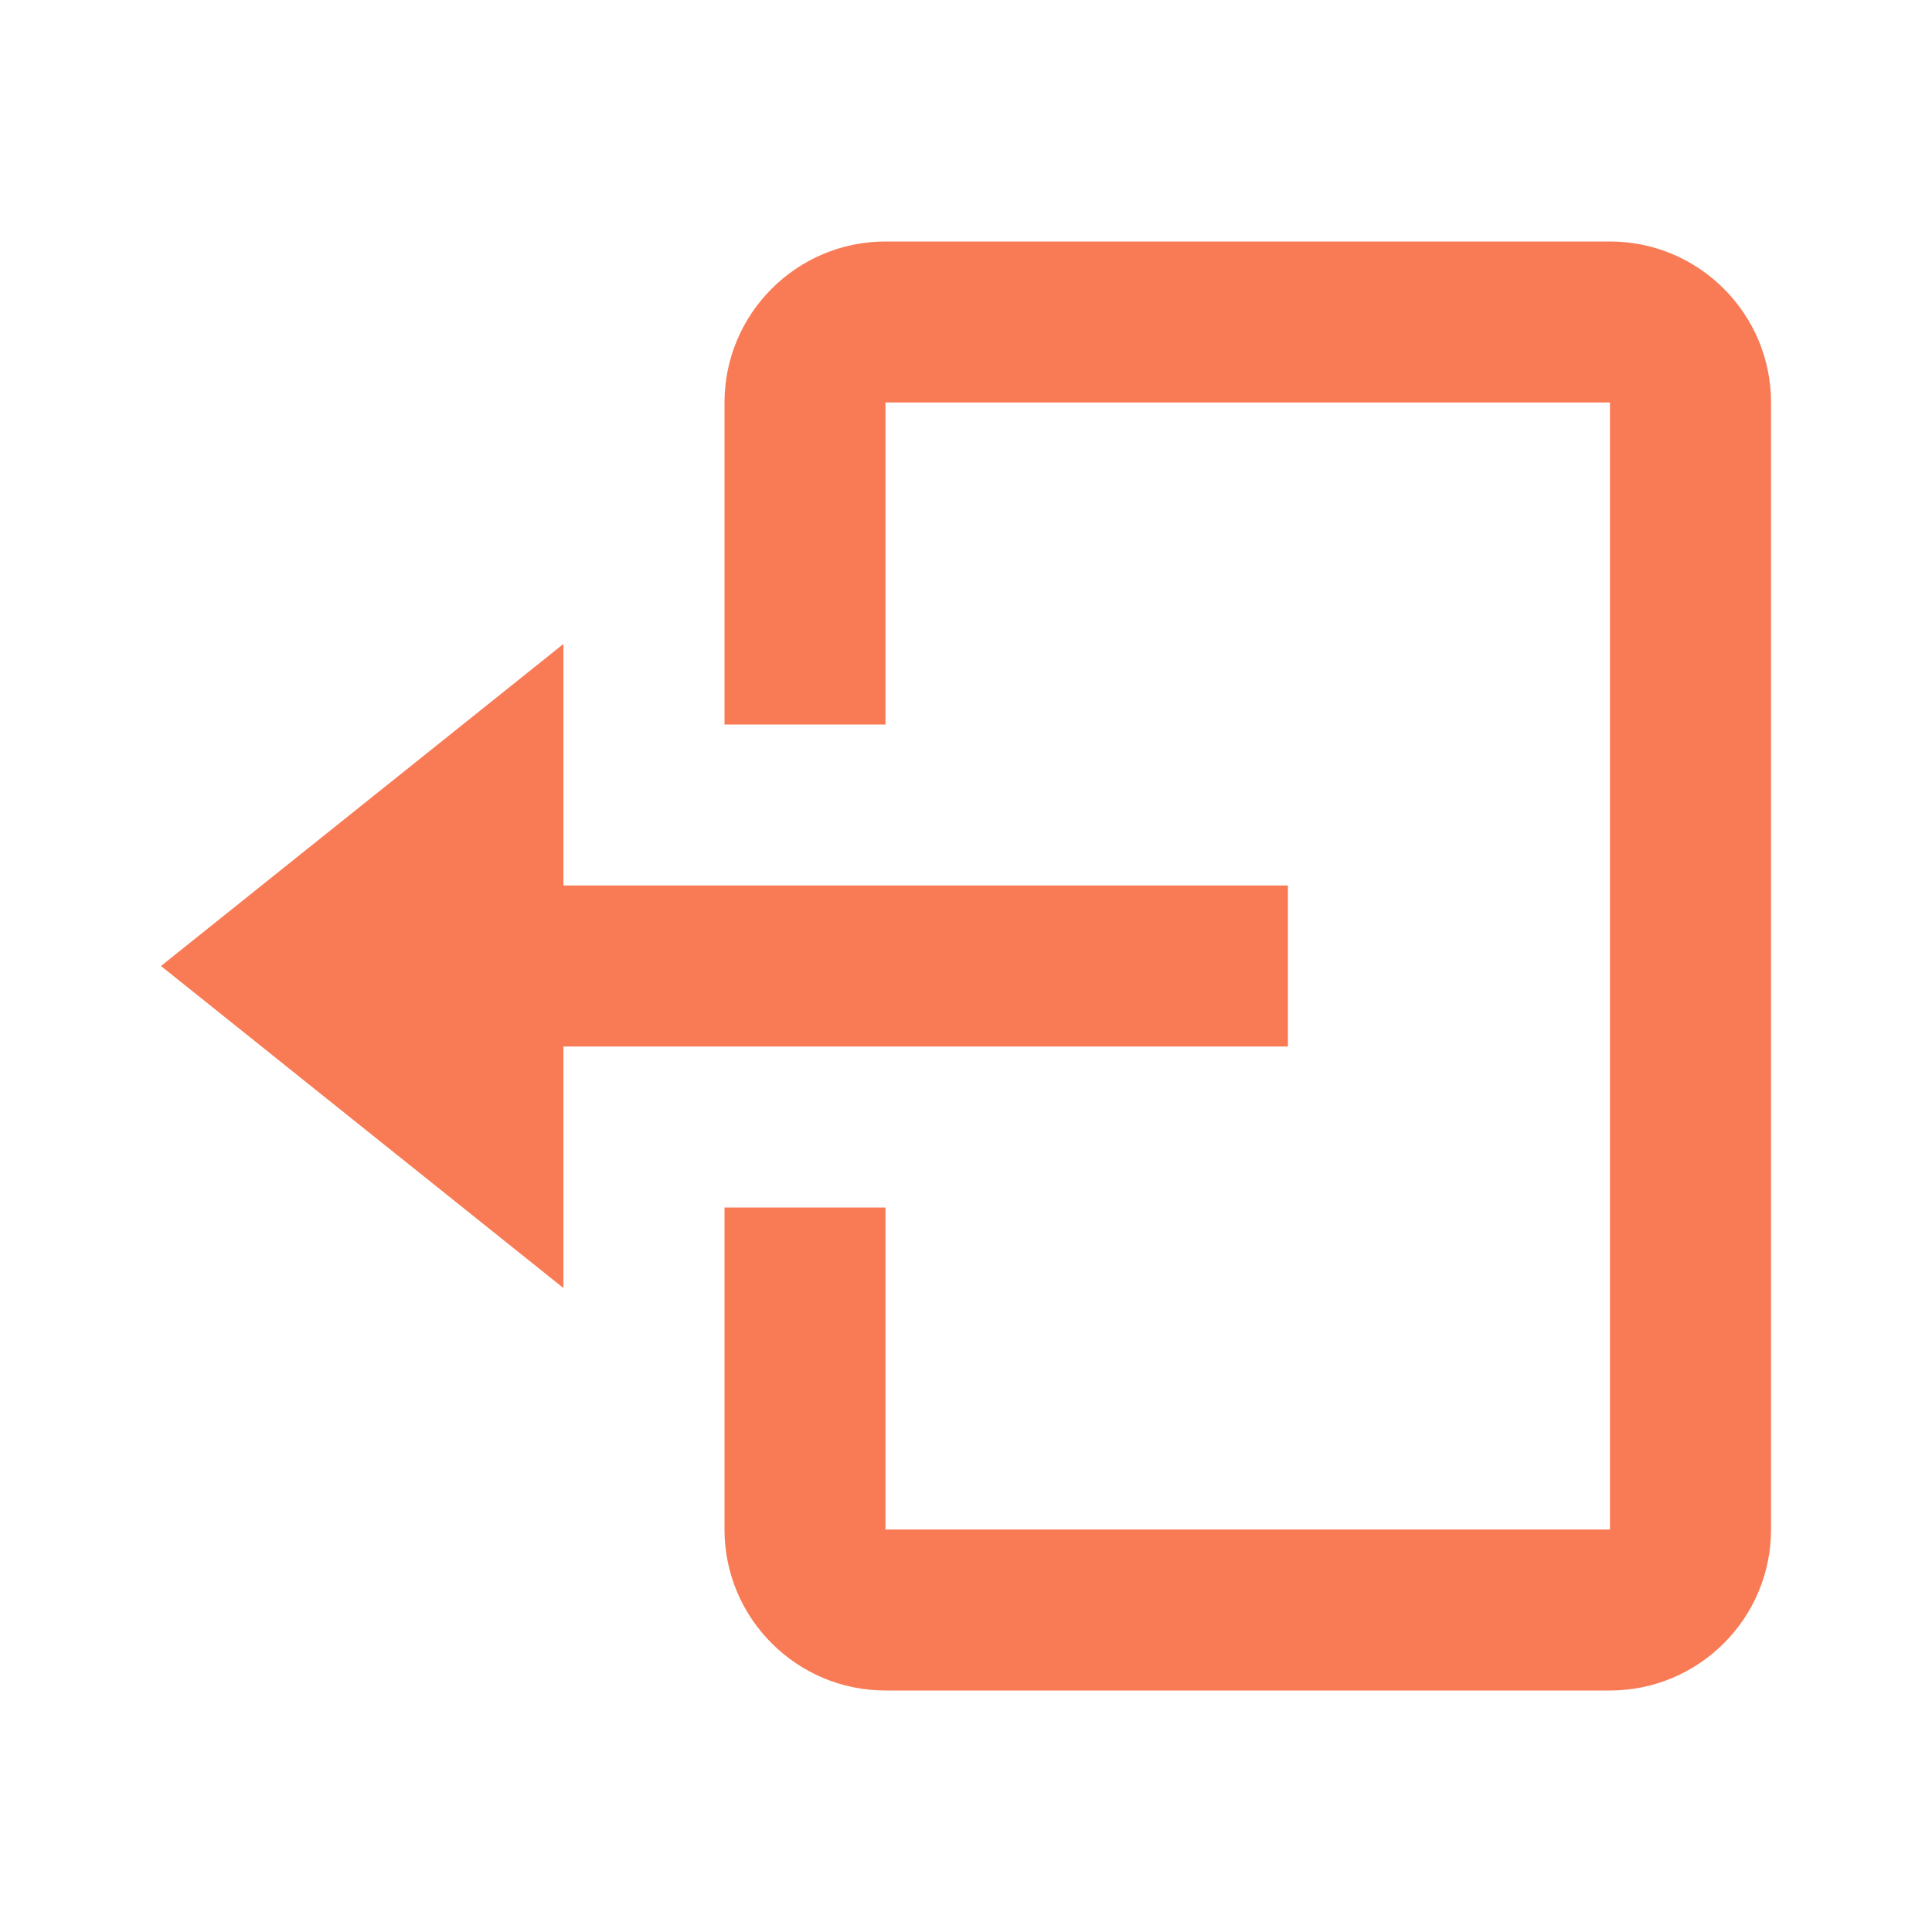 <svg width="16" height="16" viewBox="0 0 16 16" fill="none" xmlns="http://www.w3.org/2000/svg">
<g clip-path="url(#clip0_381_2639)">
<g clip-path="url(#clip1_381_2639)">
<path d="M10.666 8.667V7.333H4.666V5.333L1.333 8L4.666 10.667V8.667H10.666Z" fill="#F97B55"/>
<path d="M13.333 2H7.333C6.598 2 6 2.598 6 3.333V6H7.333V3.333H13.333V12.667H7.333V10H6V12.667C6 13.402 6.598 14 7.333 14H13.333C14.069 14 14.667 13.402 14.667 12.667V3.333C14.667 2.598 14.069 2 13.333 2Z" fill="#F97B55"/>
</g>
</g>
<defs>
<clipPath id="clip0_381_2639">
<rect width="16" height="16" fill="white"/>
</clipPath>
<clipPath id="clip1_381_2639">
<rect width="16" height="16" fill="white"/>
</clipPath>
</defs>
</svg>
